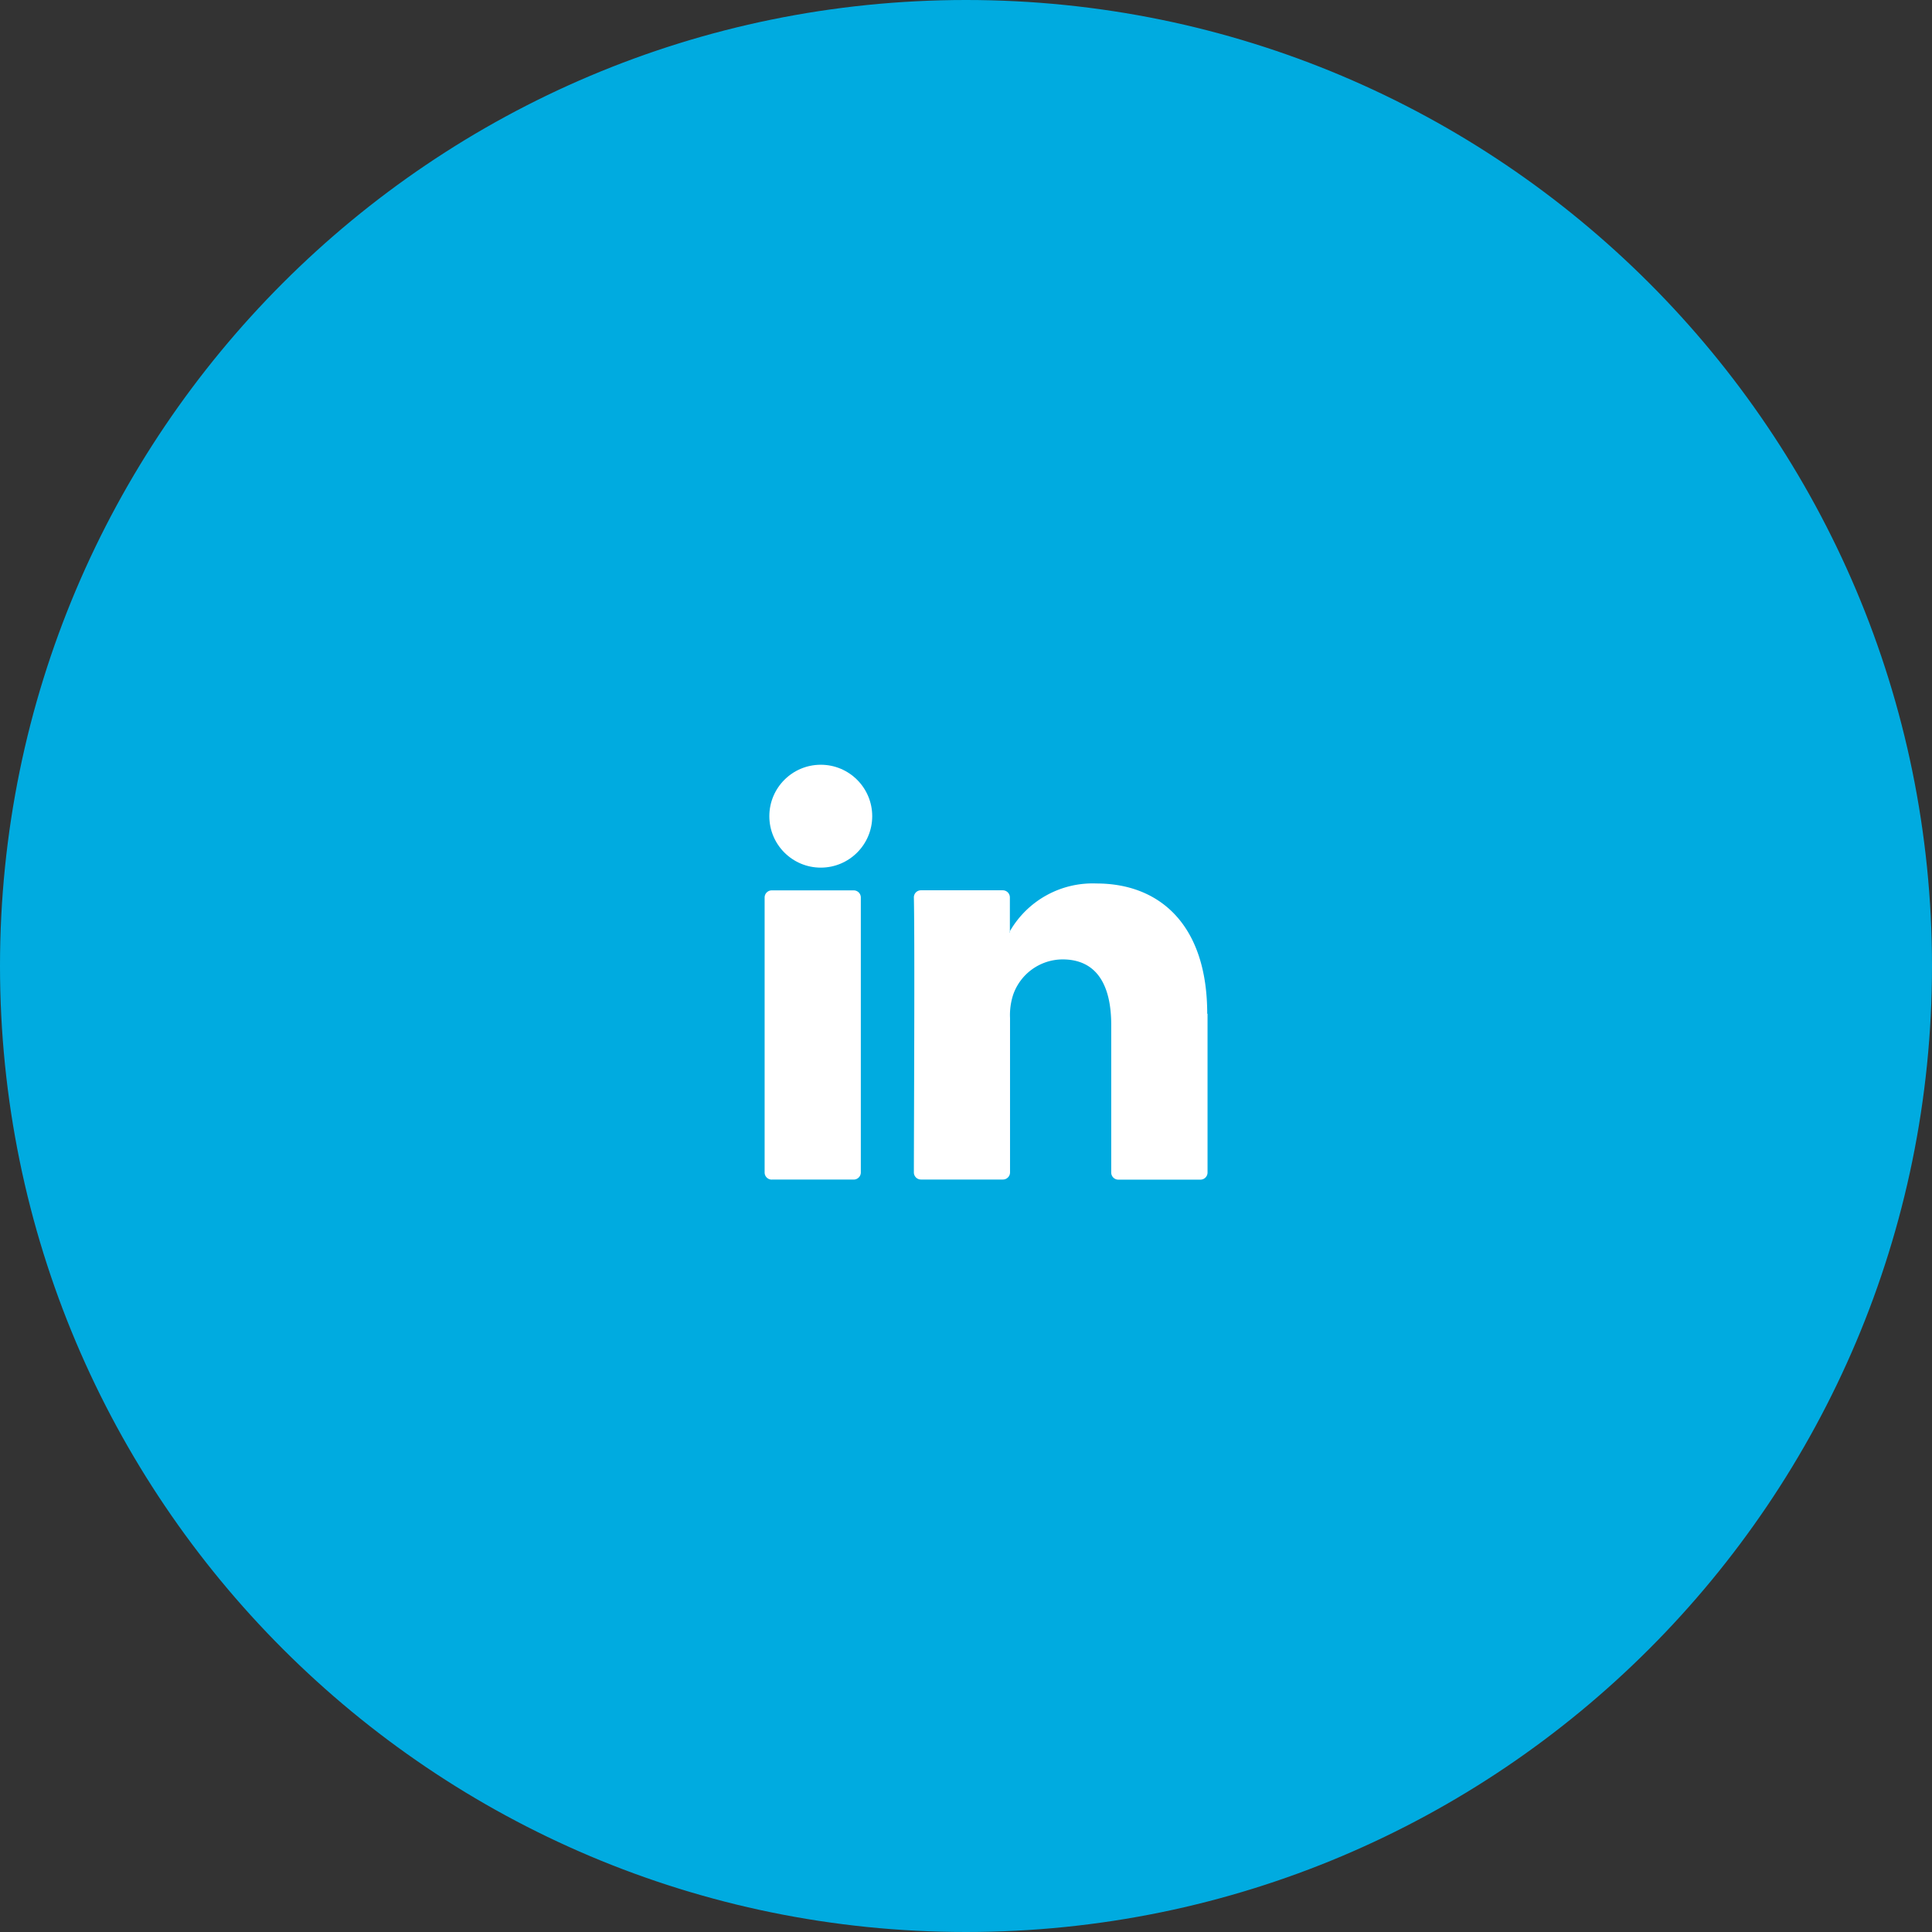 <svg xmlns="http://www.w3.org/2000/svg" width="48" height="48" viewBox="0 0 48 48">
  <rect x="0" y="0" width="48" height="48" fill="#333333" stroke="none"/>
  <defs>
    <style>
      .cls-1, .cls-4 {
        fill: #00abe0;
      }

      .cls-2 {
        fill: #fff;
      }

      .cls-3, .cls-4 {
        stroke: none;
      }
    </style>
  </defs>
  <g id="linkedin" transform="translate(-4690 -9421)">
    <g id="Trazado_189" data-name="Trazado 189" class="cls-1" transform="translate(4690 9421)">
      <path class="cls-3" d="M 24 47.5 C 20.827 47.5 17.75 46.879 14.853 45.653 C 12.055 44.47 9.541 42.775 7.383 40.617 C 5.225 38.459 3.53 35.945 2.347 33.147 C 1.121 30.25 0.5 27.173 0.5 24 C 0.5 20.827 1.121 17.75 2.347 14.853 C 3.53 12.055 5.225 9.541 7.383 7.383 C 9.541 5.225 12.055 3.53 14.853 2.347 C 17.75 1.121 20.827 0.5 24 0.5 C 27.173 0.5 30.25 1.121 33.147 2.347 C 35.945 3.53 38.459 5.225 40.617 7.383 C 42.775 9.541 44.47 12.055 45.653 14.853 C 46.879 17.75 47.5 20.827 47.5 24 C 47.5 27.173 46.879 30.25 45.653 33.147 C 44.47 35.945 42.775 38.459 40.617 40.617 C 38.459 42.775 35.945 44.47 33.147 45.653 C 30.25 46.879 27.173 47.5 24 47.5 Z"/>
      <path class="cls-4" d="M 24 1 C 20.895 1 17.883 1.608 15.048 2.807 C 12.309 3.965 9.849 5.624 7.737 7.737 C 5.624 9.849 3.965 12.309 2.807 15.048 C 1.608 17.883 1 20.895 1 24 C 1 27.105 1.608 30.117 2.807 32.952 C 3.965 35.691 5.624 38.151 7.737 40.263 C 9.849 42.376 12.309 44.035 15.048 45.193 C 17.883 46.392 20.895 47 24 47 C 27.105 47 30.117 46.392 32.952 45.193 C 35.691 44.035 38.151 42.376 40.263 40.263 C 42.376 38.151 44.035 35.691 45.193 32.952 C 46.392 30.117 47 27.105 47 24 C 47 20.895 46.392 17.883 45.193 15.048 C 44.035 12.309 42.376 9.849 40.263 7.737 C 38.151 5.624 35.691 3.965 32.952 2.807 C 30.117 1.608 27.105 1 24 1 M 24 0 C 37.255 0 48 10.745 48 24 C 48 37.255 37.255 48 24 48 C 10.745 48 0 37.255 0 24 C 0 10.745 10.745 0 24 0 Z"/>
    </g>
    <g id="Grupo_272" data-name="Grupo 272" transform="translate(61.892 -59.368)">
      <path id="Trazado_1117" data-name="Trazado 1117" class="cls-2" d="M259.027,507.912v3.944a.177.177,0,0,1-.177.177h-2.039a.177.177,0,0,1-.177-.177v-3.67c0-.966-.345-1.625-1.21-1.625a1.307,1.307,0,0,0-1.225.874,1.631,1.631,0,0,0-.079.582v3.836a.177.177,0,0,1-.177.177h-2.035a.176.176,0,0,1-.177-.177c0-.977.025-5.715,0-6.83a.175.175,0,0,1,.177-.179h2.031a.177.177,0,0,1,.177.177v.841c0,.008-.012.016-.016.024h.016v-.024a2.372,2.372,0,0,1,2.153-1.187c1.571,0,2.75,1.027,2.75,3.236ZM248.2,512.031h2.036a.177.177,0,0,0,.177-.177v-6.831a.177.177,0,0,0-.177-.177H248.2a.177.177,0,0,0-.177.177v6.832a.177.177,0,0,0,.177.177Z" transform="translate(4399.082 8997.643)"/>
      <g id="Grupo_2175" data-name="Grupo 2175" transform="translate(4647.222 9499.368)">
        <circle id="Elipse_63" data-name="Elipse 63" class="cls-2" cx="1.278" cy="1.278" r="1.278" transform="translate(0)"/>
      </g>
    </g>
  </g>
</svg>

